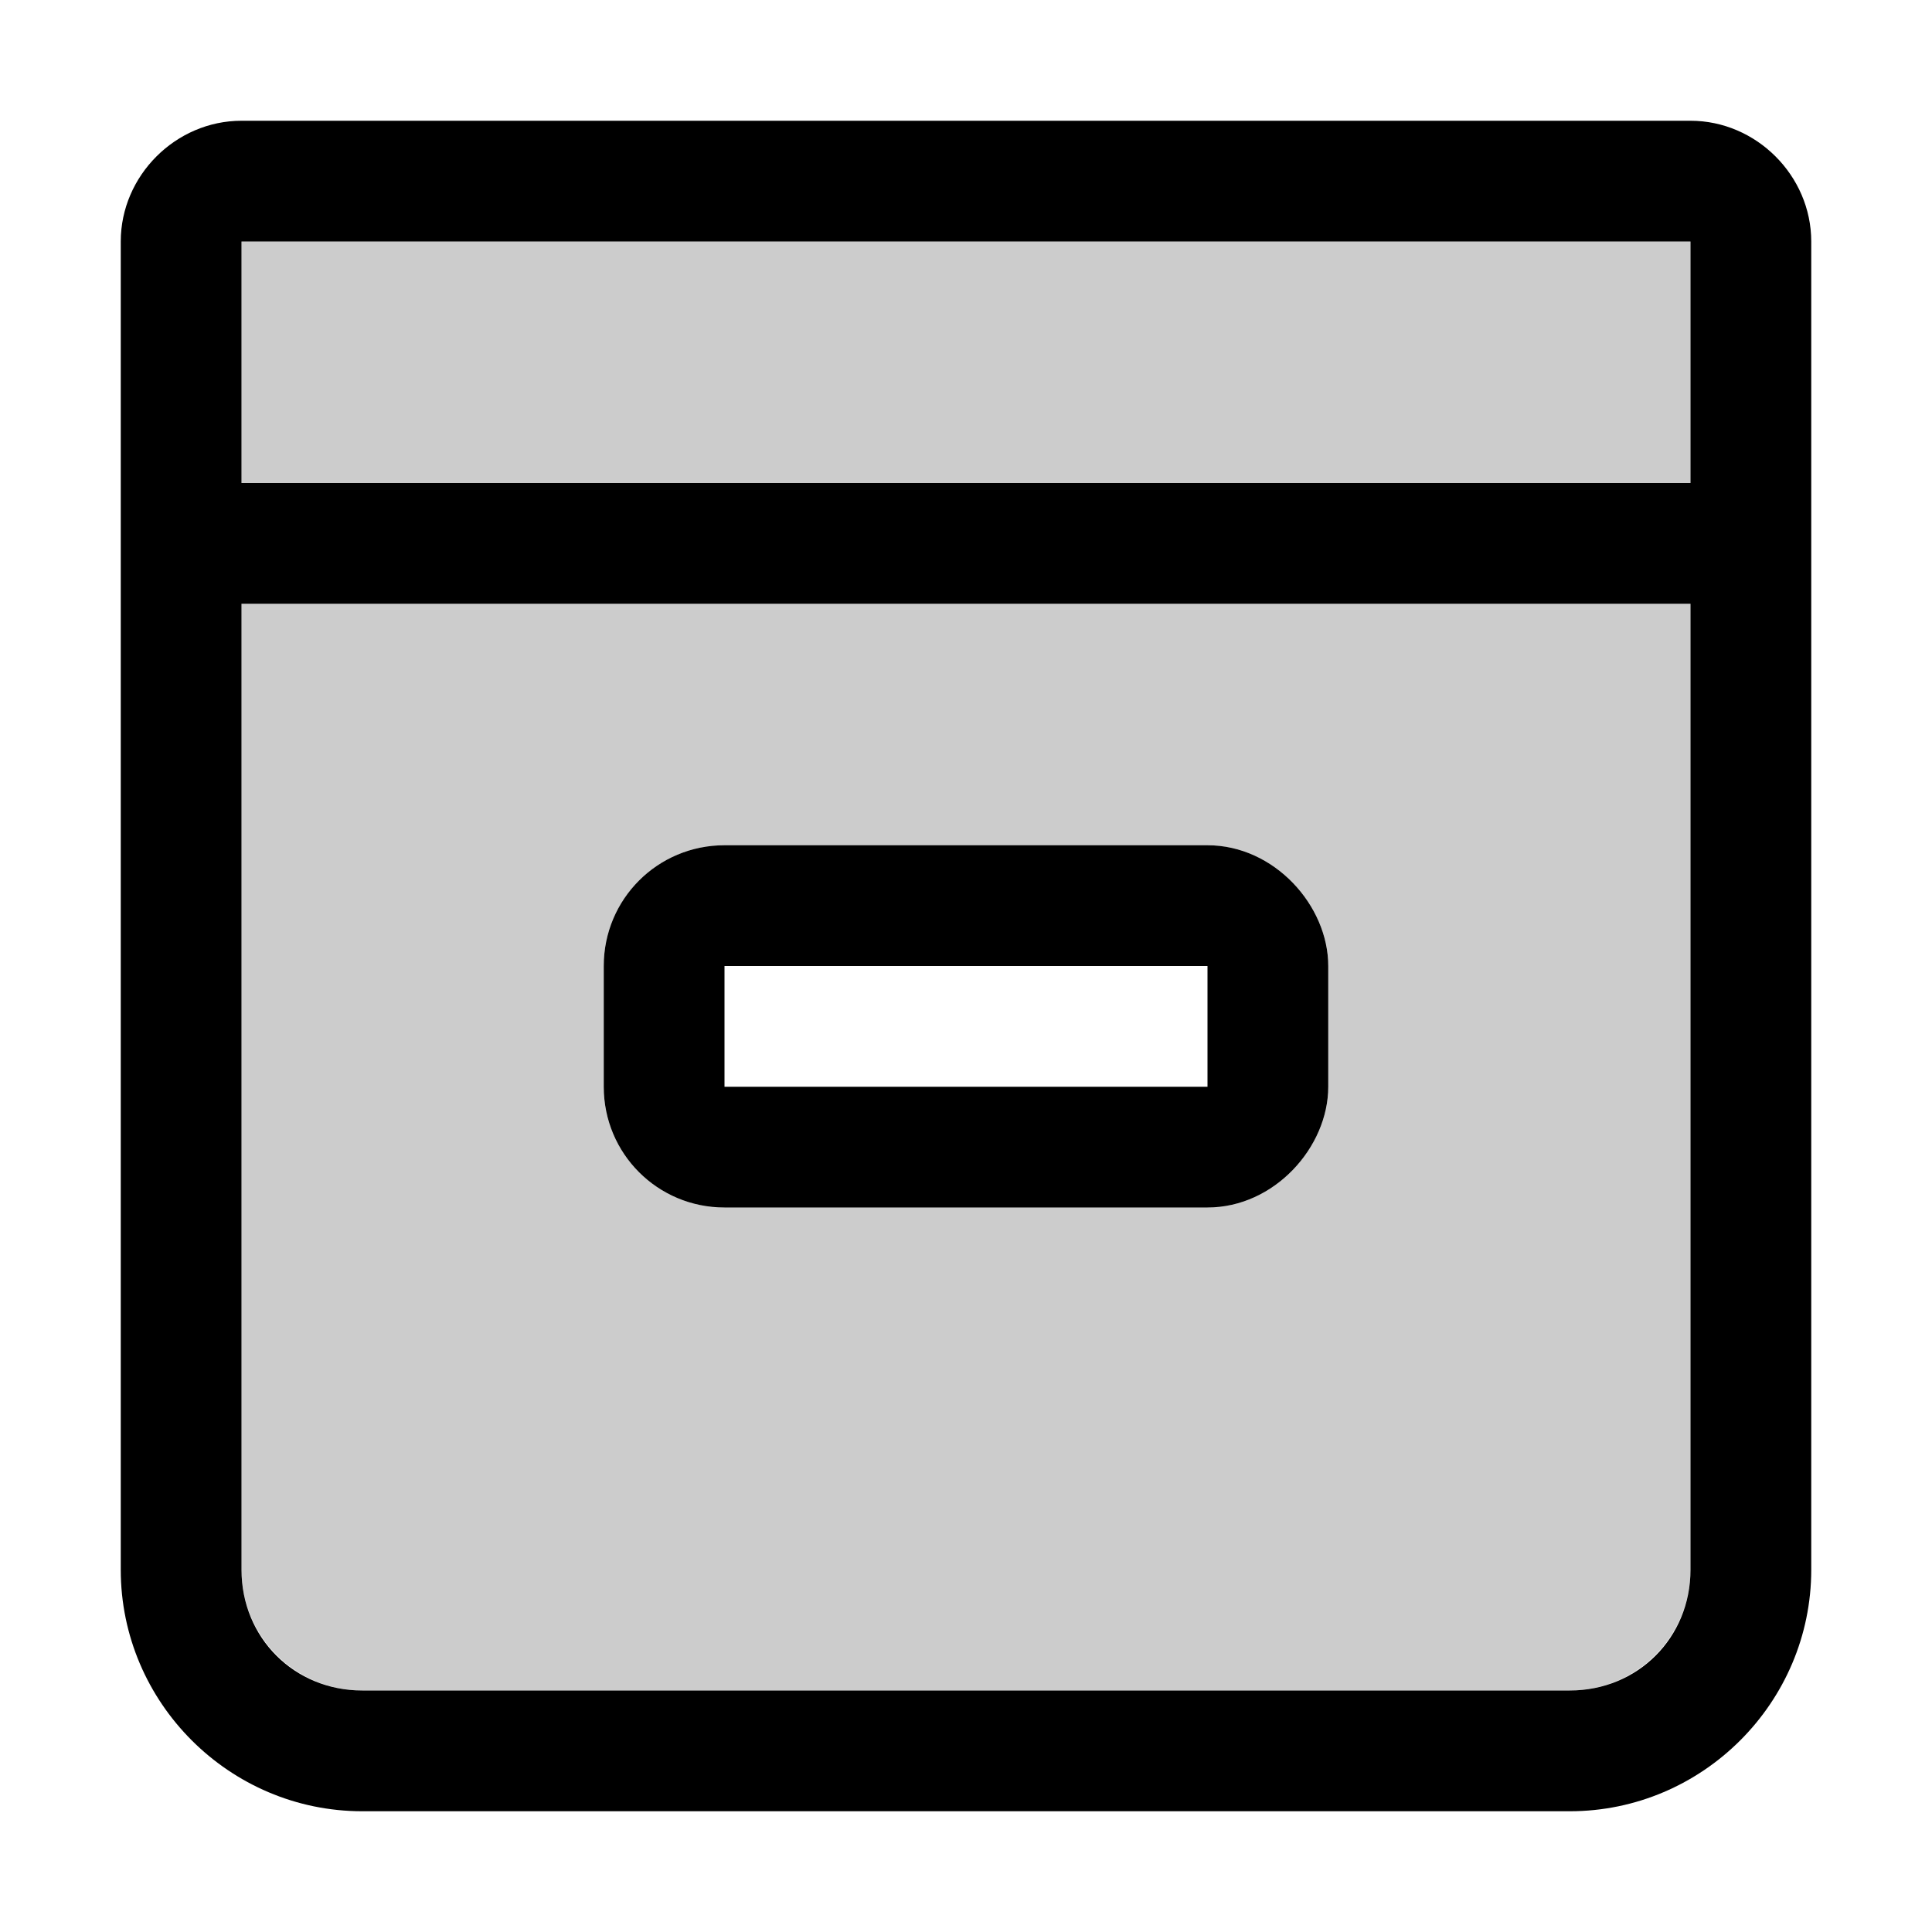 <?xml version="1.0" encoding="UTF-8" standalone="no"?>
<svg
   xmlns:dc="http://purl.org/dc/elements/1.1/"
   xmlns:cc="http://creativecommons.org/ns#"
   xmlns:rdf="http://www.w3.org/1999/02/22-rdf-syntax-ns#"
   xmlns:svg="http://www.w3.org/2000/svg"
   xmlns="http://www.w3.org/2000/svg"
   id="svg6"
   version="1.1"
   viewBox="0 0 16 16">
  <defs
     id="defs10" />
  <path
     id="path2"
     d="M 2,2 V 4 H 14 V 2 Z m 0,3 v 8 c 0,0.554 0.446,1 1,1 h 10 c 0.554,0 1,-0.446 1,-1 V 5 Z m 4,2 h 4 c 0.554,0 1,0.5 1,1 0,0.5 0,0.5 0,1 0,0.5 -0.446,1 -1,1 H 6 C 5.446,10 5,9.554 5,9 V 8 C 5,7.446 5.446,7 6,7 Z"
     style="opacity:0.2" />
  <path
     id="path4"
     d="M 2,1 C 1.455,1 1,1.455 1,2 V 4 5.5 13 c 0,1.1 0.9,2 2,2 h 10 c 1.1,0 2,-0.9 2,-2 V 5.5 5 4 2 C 15,1.455 14.545,1 14,1 Z M 2,2 H 14 V 4 H 2 Z M 2,5 H 14 V 5.5 13 c 0,0.563 -0.437,1 -1,1 H 3 C 2.437,14 2,13.563 2,13 Z M 6,7 C 5.446,7 5,7.446 5,8 v 1 c 0,0.554 0.446,1 1,1 h 4 c 0.554,0 1,-0.5 1,-1 0,-0.5 0,-0.5 0,-1 0,-0.5 -0.446,-1 -1,-1 z m 0,1 h 4 V 9 H 6 Z" />
</svg>

